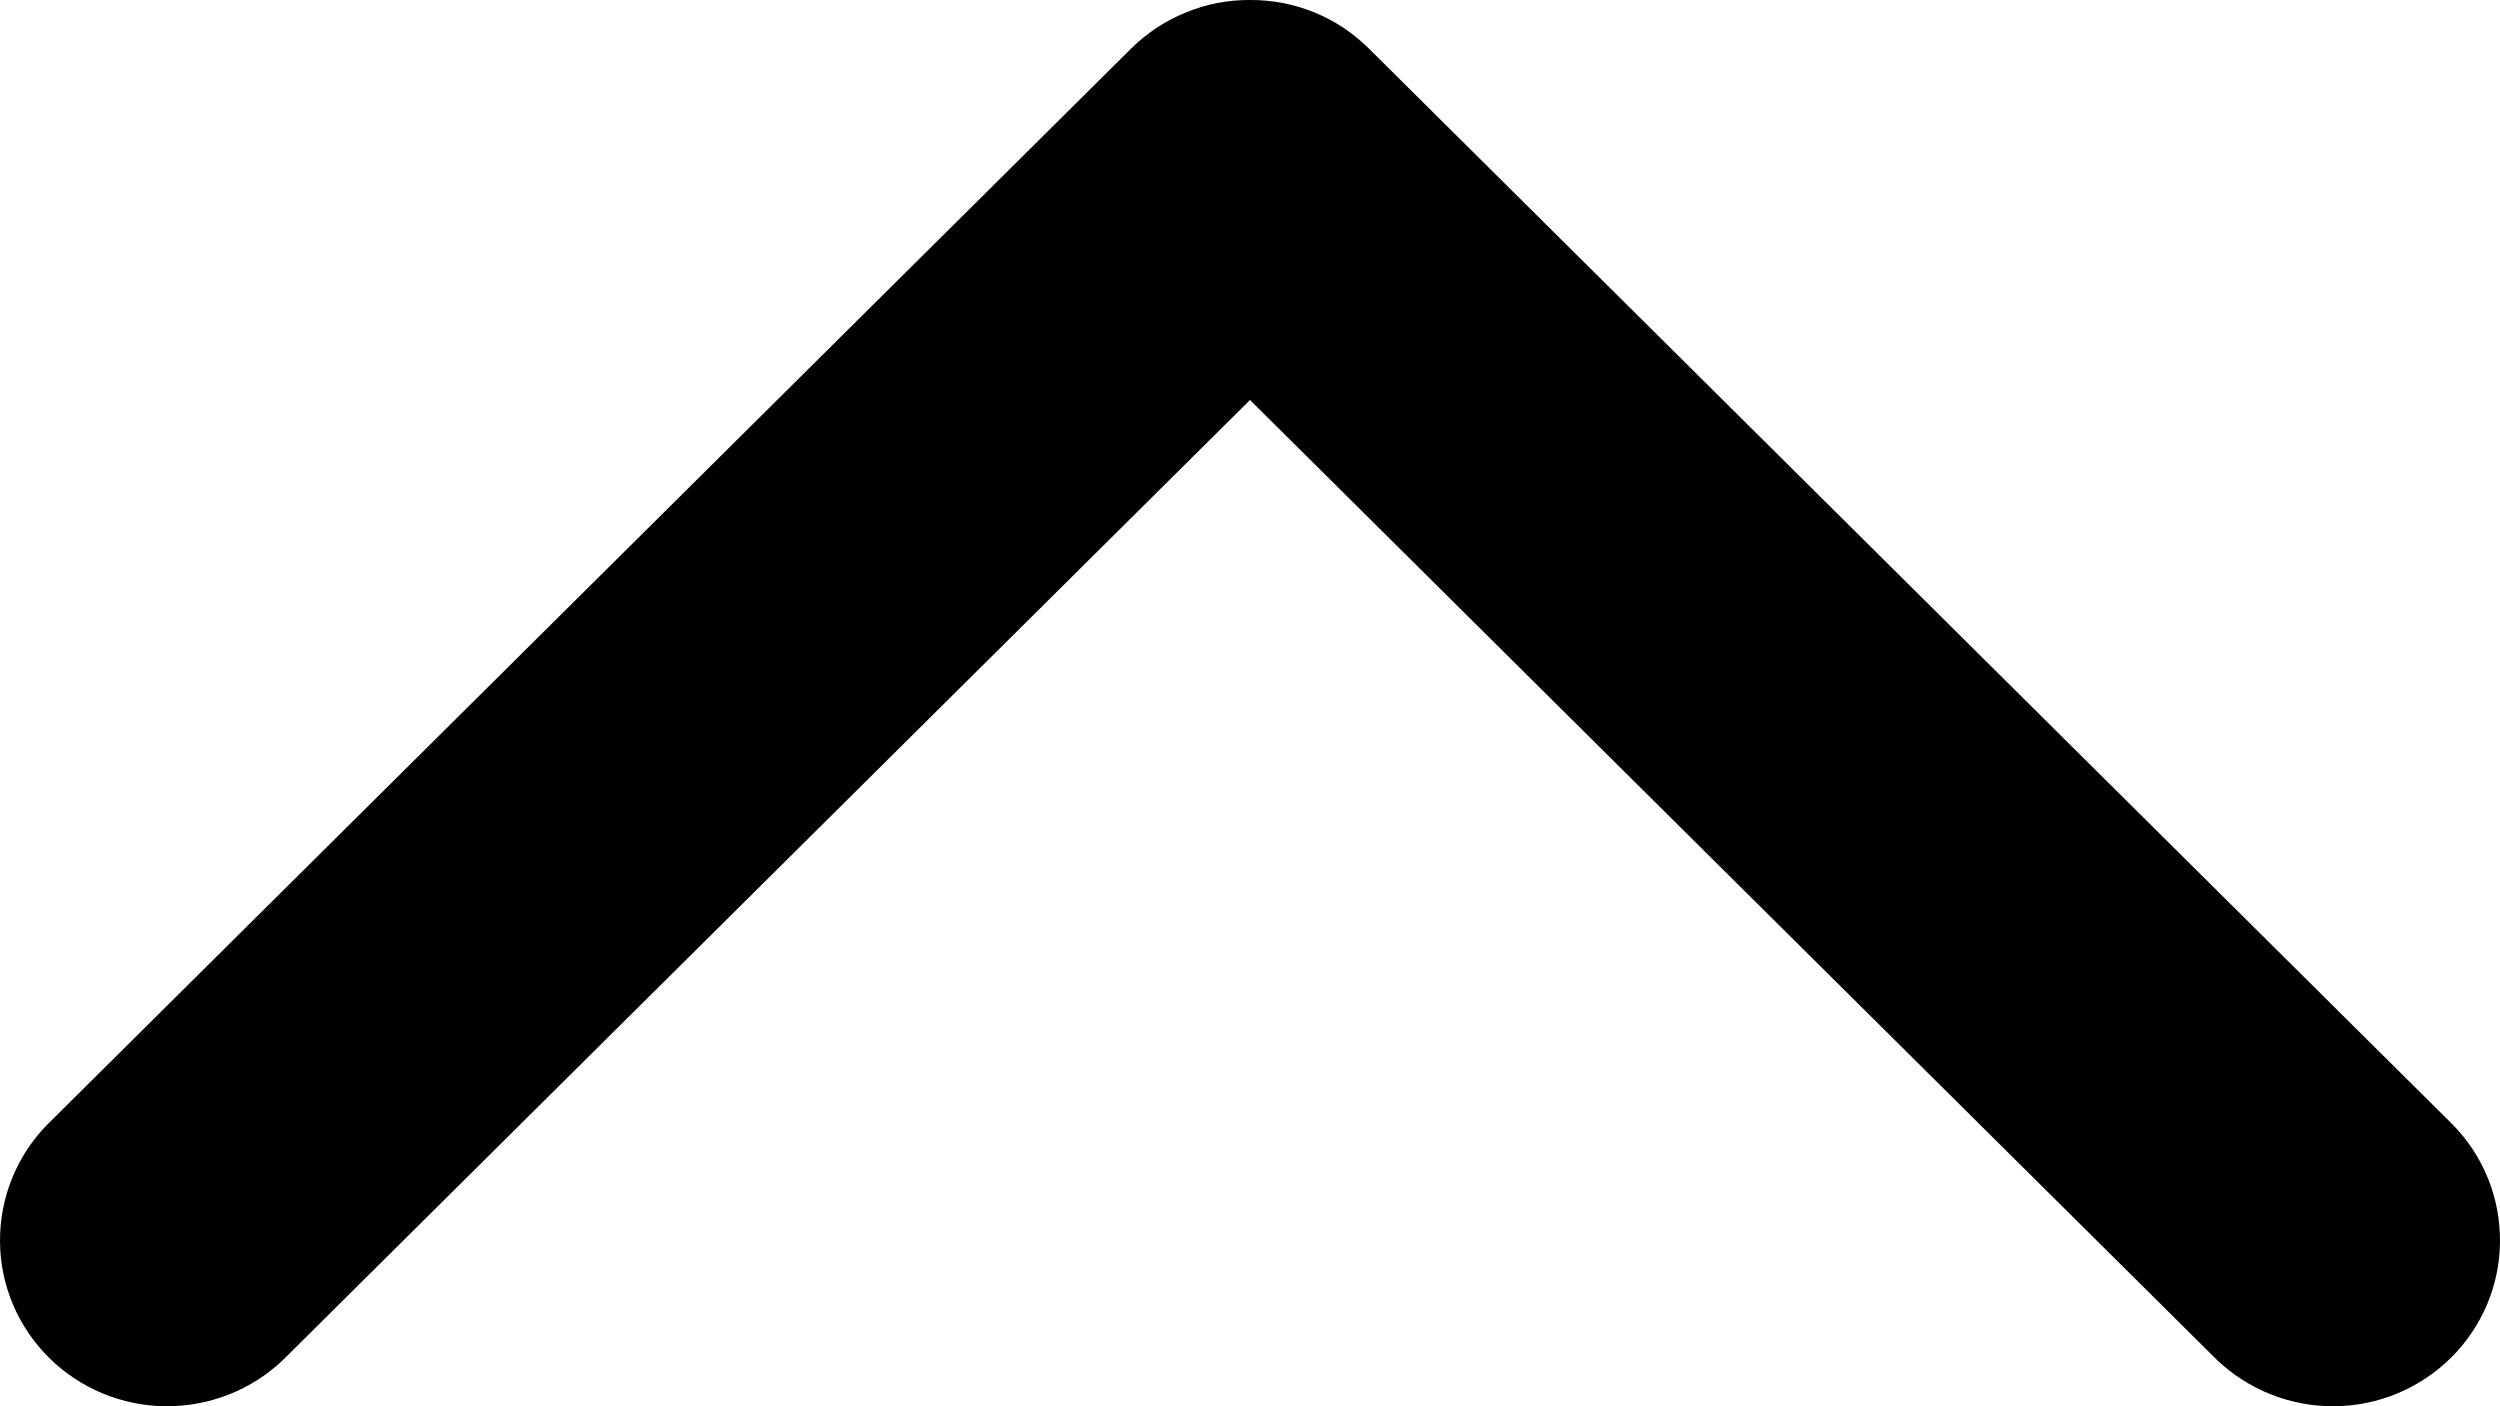 <svg width="16" height="9" viewBox="0 0 16 9" fill="none" xmlns="http://www.w3.org/2000/svg">
<path d="M1.813 8.702L8 2.56L14.187 8.702C14.389 8.895 14.659 9.002 14.939 9C15.22 8.998 15.488 8.886 15.687 8.689C15.885 8.492 15.998 8.226 16 7.947C16.002 7.668 15.895 7.4 15.7 7.2L8.76 0.31C8.66 0.211 8.542 0.132 8.411 0.079C8.281 0.026 8.141 -0.001 8 2.59204e-05C7.859 -0.001 7.719 0.026 7.589 0.08C7.458 0.133 7.34 0.211 7.24 0.31L0.3 7.2C0.105 7.4 -0.002 7.668 3.91949e-05 7.947C0.002 8.226 0.115 8.492 0.313 8.689C0.512 8.886 0.78 8.998 1.061 9C1.341 9.002 1.612 8.895 1.813 8.702Z" fill="black"/>
</svg>
